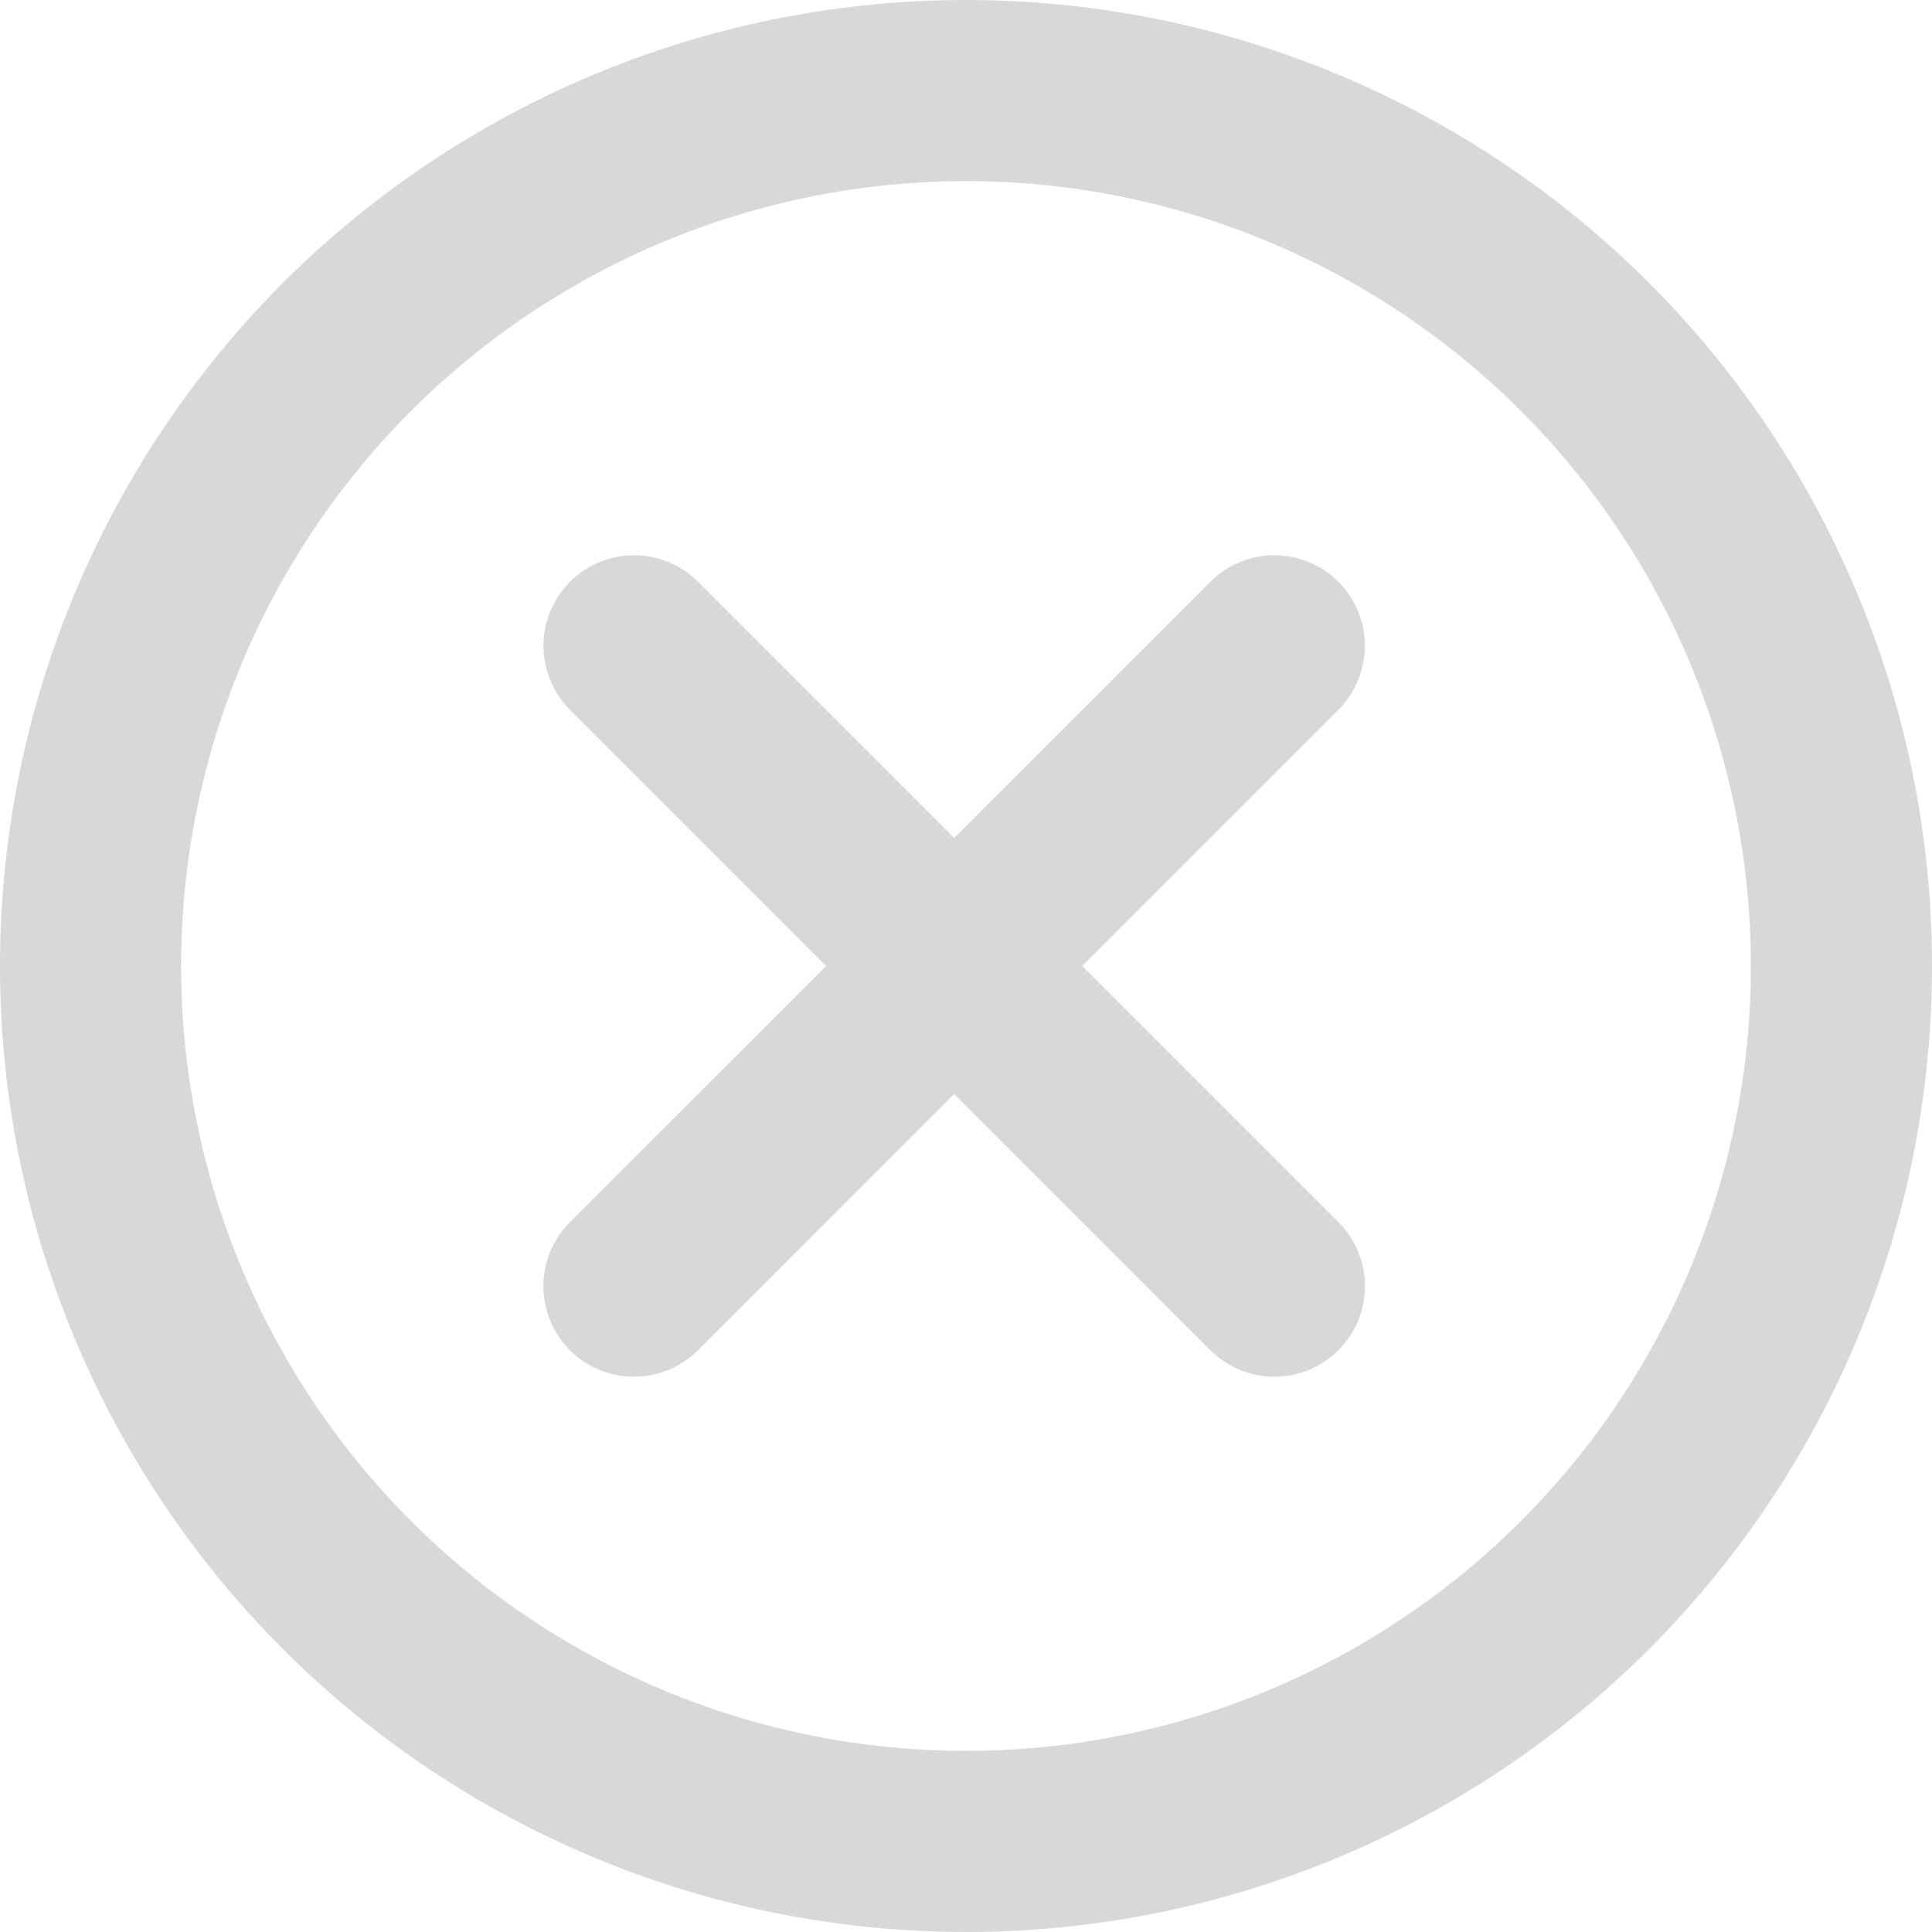 <svg xmlns="http://www.w3.org/2000/svg" xmlns:xlink="http://www.w3.org/1999/xlink" fill="none" version="1.1" width="32" height="32" viewBox="0 0 32 32"><defs><clipPath id="master_svg0_1545_42050"><rect x="0" y="0" width="32" height="32" rx="0"/></clipPath></defs><g clip-path="url(#master_svg0_1545_42050)"><g><ellipse cx="16" cy="16" rx="14.5" ry="14.5" fill-opacity="0" stroke-opacity="1" stroke="#D8D8D8" fill="none" stroke-width="3"/></g><g><path d="M15.804,18.12L20.047,22.364Q20.099,22.416,20.157,22.462Q20.213,22.509,20.275,22.55Q20.336,22.591,20.401,22.626Q20.466,22.66,20.534,22.689Q20.602,22.717,20.673,22.738Q20.743,22.76,20.815,22.774Q20.888,22.788,20.961,22.796Q21.034,22.803,21.108,22.803Q21.182,22.803,21.255,22.796Q21.328,22.788,21.401,22.774Q21.473,22.76,21.544,22.738Q21.614,22.717,21.682,22.689Q21.75,22.66,21.815,22.626Q21.88,22.591,21.941,22.55Q22.003,22.509,22.06,22.462Q22.117,22.416,22.169,22.364Q22.221,22.311,22.268,22.254Q22.314,22.197,22.355,22.136Q22.396,22.075,22.431,22.01Q22.466,21.945,22.494,21.877Q22.522,21.809,22.544,21.738Q22.565,21.668,22.579,21.595Q22.594,21.523,22.601,21.45Q22.608,21.377,22.608,21.303Q22.608,21.229,22.601,21.156Q22.594,21.082,22.579,21.01Q22.565,20.938,22.544,20.867Q22.522,20.797,22.494,20.729Q22.466,20.661,22.431,20.596Q22.396,20.531,22.355,20.469Q22.314,20.408,22.268,20.351Q22.221,20.294,22.169,20.242L17.925,15.999L22.167,11.757Q22.272,11.653,22.354,11.53Q22.436,11.407,22.492,11.271Q22.549,11.134,22.578,10.989Q22.607,10.844,22.607,10.697Q22.607,10.549,22.578,10.404Q22.549,10.259,22.492,10.122Q22.436,9.986,22.354,9.863Q22.272,9.74,22.167,9.636Q22.115,9.584,22.058,9.537Q22.001,9.49,21.94,9.449Q21.879,9.408,21.814,9.374Q21.749,9.339,21.681,9.311Q21.613,9.282,21.542,9.261Q21.472,9.24,21.399,9.225Q21.327,9.211,21.254,9.204Q21.18,9.197,21.107,9.197Q21.033,9.197,20.96,9.204Q20.886,9.211,20.814,9.225Q20.742,9.24,20.671,9.261Q20.601,9.282,20.533,9.311Q20.465,9.339,20.4,9.374Q20.335,9.408,20.273,9.449Q20.212,9.49,20.155,9.537Q20.098,9.584,20.046,9.636L15.804,13.878L11.562,9.636Q11.51,9.584,11.453,9.537Q11.396,9.49,11.335,9.449Q11.274,9.408,11.209,9.373Q11.144,9.339,11.075,9.31Q11.007,9.282,10.937,9.261Q10.866,9.239,10.794,9.225Q10.722,9.211,10.648,9.204Q10.575,9.196,10.501,9.196Q10.428,9.196,10.354,9.204Q10.281,9.211,10.209,9.225Q10.137,9.239,10.066,9.261Q9.996,9.282,9.927,9.31Q9.859,9.339,9.794,9.373Q9.729,9.408,9.668,9.449Q9.607,9.49,9.55,9.537Q9.493,9.584,9.441,9.636Q9.389,9.688,9.342,9.745Q9.295,9.802,9.254,9.863Q9.213,9.924,9.179,9.989Q9.144,10.054,9.116,10.122Q9.087,10.19,9.066,10.261Q9.045,10.331,9.03,10.404Q9.016,10.476,9.009,10.549Q9.001,10.623,9.001,10.696Q9.001,10.77,9.009,10.843Q9.016,10.917,9.03,10.989Q9.045,11.061,9.066,11.132Q9.087,11.202,9.116,11.27Q9.144,11.338,9.179,11.403Q9.213,11.468,9.254,11.53Q9.295,11.591,9.342,11.648Q9.389,11.705,9.441,11.757L13.683,15.999L9.439,20.242Q9.387,20.295,9.341,20.351Q9.294,20.408,9.253,20.47Q9.212,20.531,9.177,20.596Q9.142,20.661,9.114,20.729Q9.086,20.797,9.065,20.868Q9.043,20.938,9.029,21.01Q9.015,21.083,9.007,21.156Q9,21.229,9,21.303Q9,21.377,9.007,21.45Q9.015,21.523,9.029,21.596Q9.043,21.668,9.065,21.739Q9.086,21.809,9.114,21.877Q9.142,21.945,9.177,22.01Q9.212,22.075,9.253,22.136Q9.294,22.198,9.341,22.255Q9.387,22.312,9.439,22.364Q9.492,22.416,9.548,22.463Q9.605,22.509,9.667,22.55Q9.728,22.591,9.793,22.626Q9.858,22.661,9.926,22.689Q9.994,22.717,10.065,22.738Q10.135,22.76,10.207,22.774Q10.28,22.789,10.353,22.796Q10.426,22.803,10.5,22.803Q10.574,22.803,10.647,22.796Q10.72,22.789,10.793,22.774Q10.865,22.76,10.936,22.738Q11.006,22.717,11.074,22.689Q11.142,22.661,11.207,22.626Q11.272,22.591,11.333,22.55Q11.395,22.509,11.452,22.463Q11.509,22.416,11.561,22.364L15.804,18.12Z" fill-rule="evenodd" fill="#D8D8D8" fill-opacity="1"/></g></g></svg>